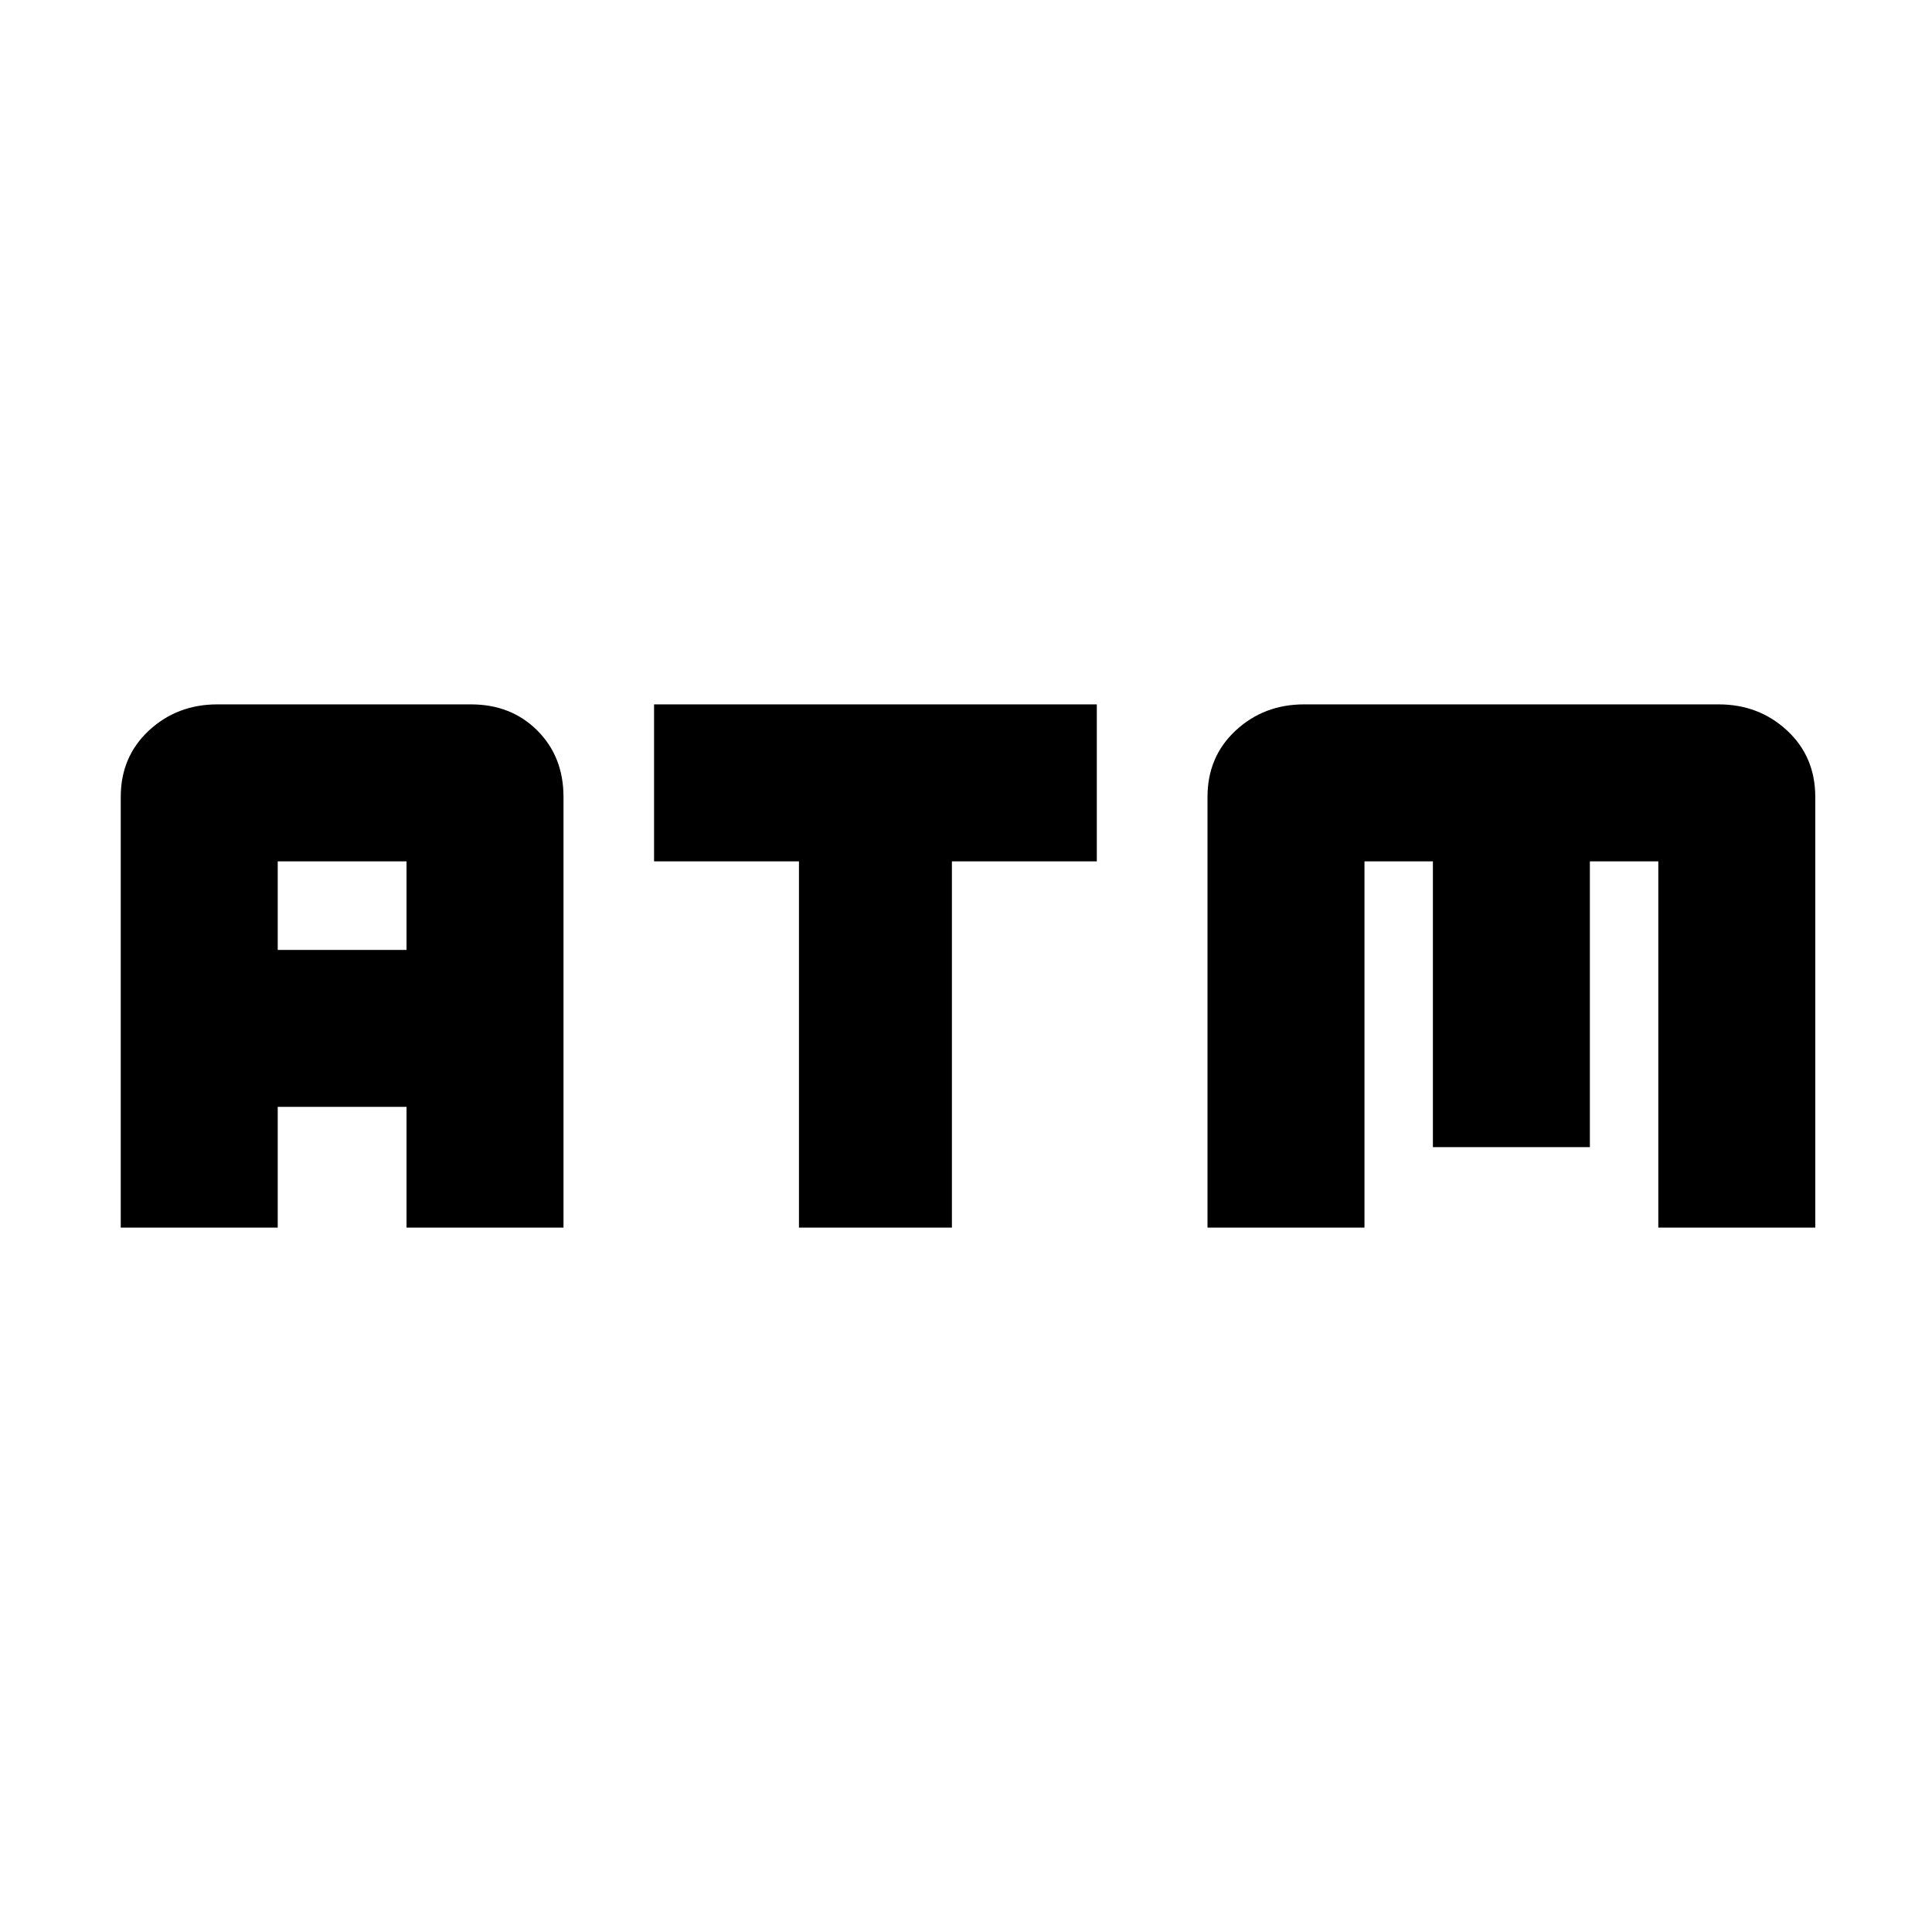 <svg xmlns="http://www.w3.org/2000/svg" height="24" width="24"><path d="M9.925 15.25V10.7h-1.8V8.75h5.5v1.95h-1.8v4.55Zm-8.425 0V9.9q0-.5.35-.825.35-.325.85-.325h3.15q.5 0 .825.325Q7 9.4 7 9.9v5.35H5.05v-1.5h-1.6v1.5Zm1.95-3.45h1.6v-1.1h-1.6ZM15 15.25V9.9q0-.5.35-.825.35-.325.85-.325h5.15q.5 0 .85.325t.35.825v5.35H20.6V10.7h-.85v3.55H17.8V10.7h-.85v4.55Z"/></svg>